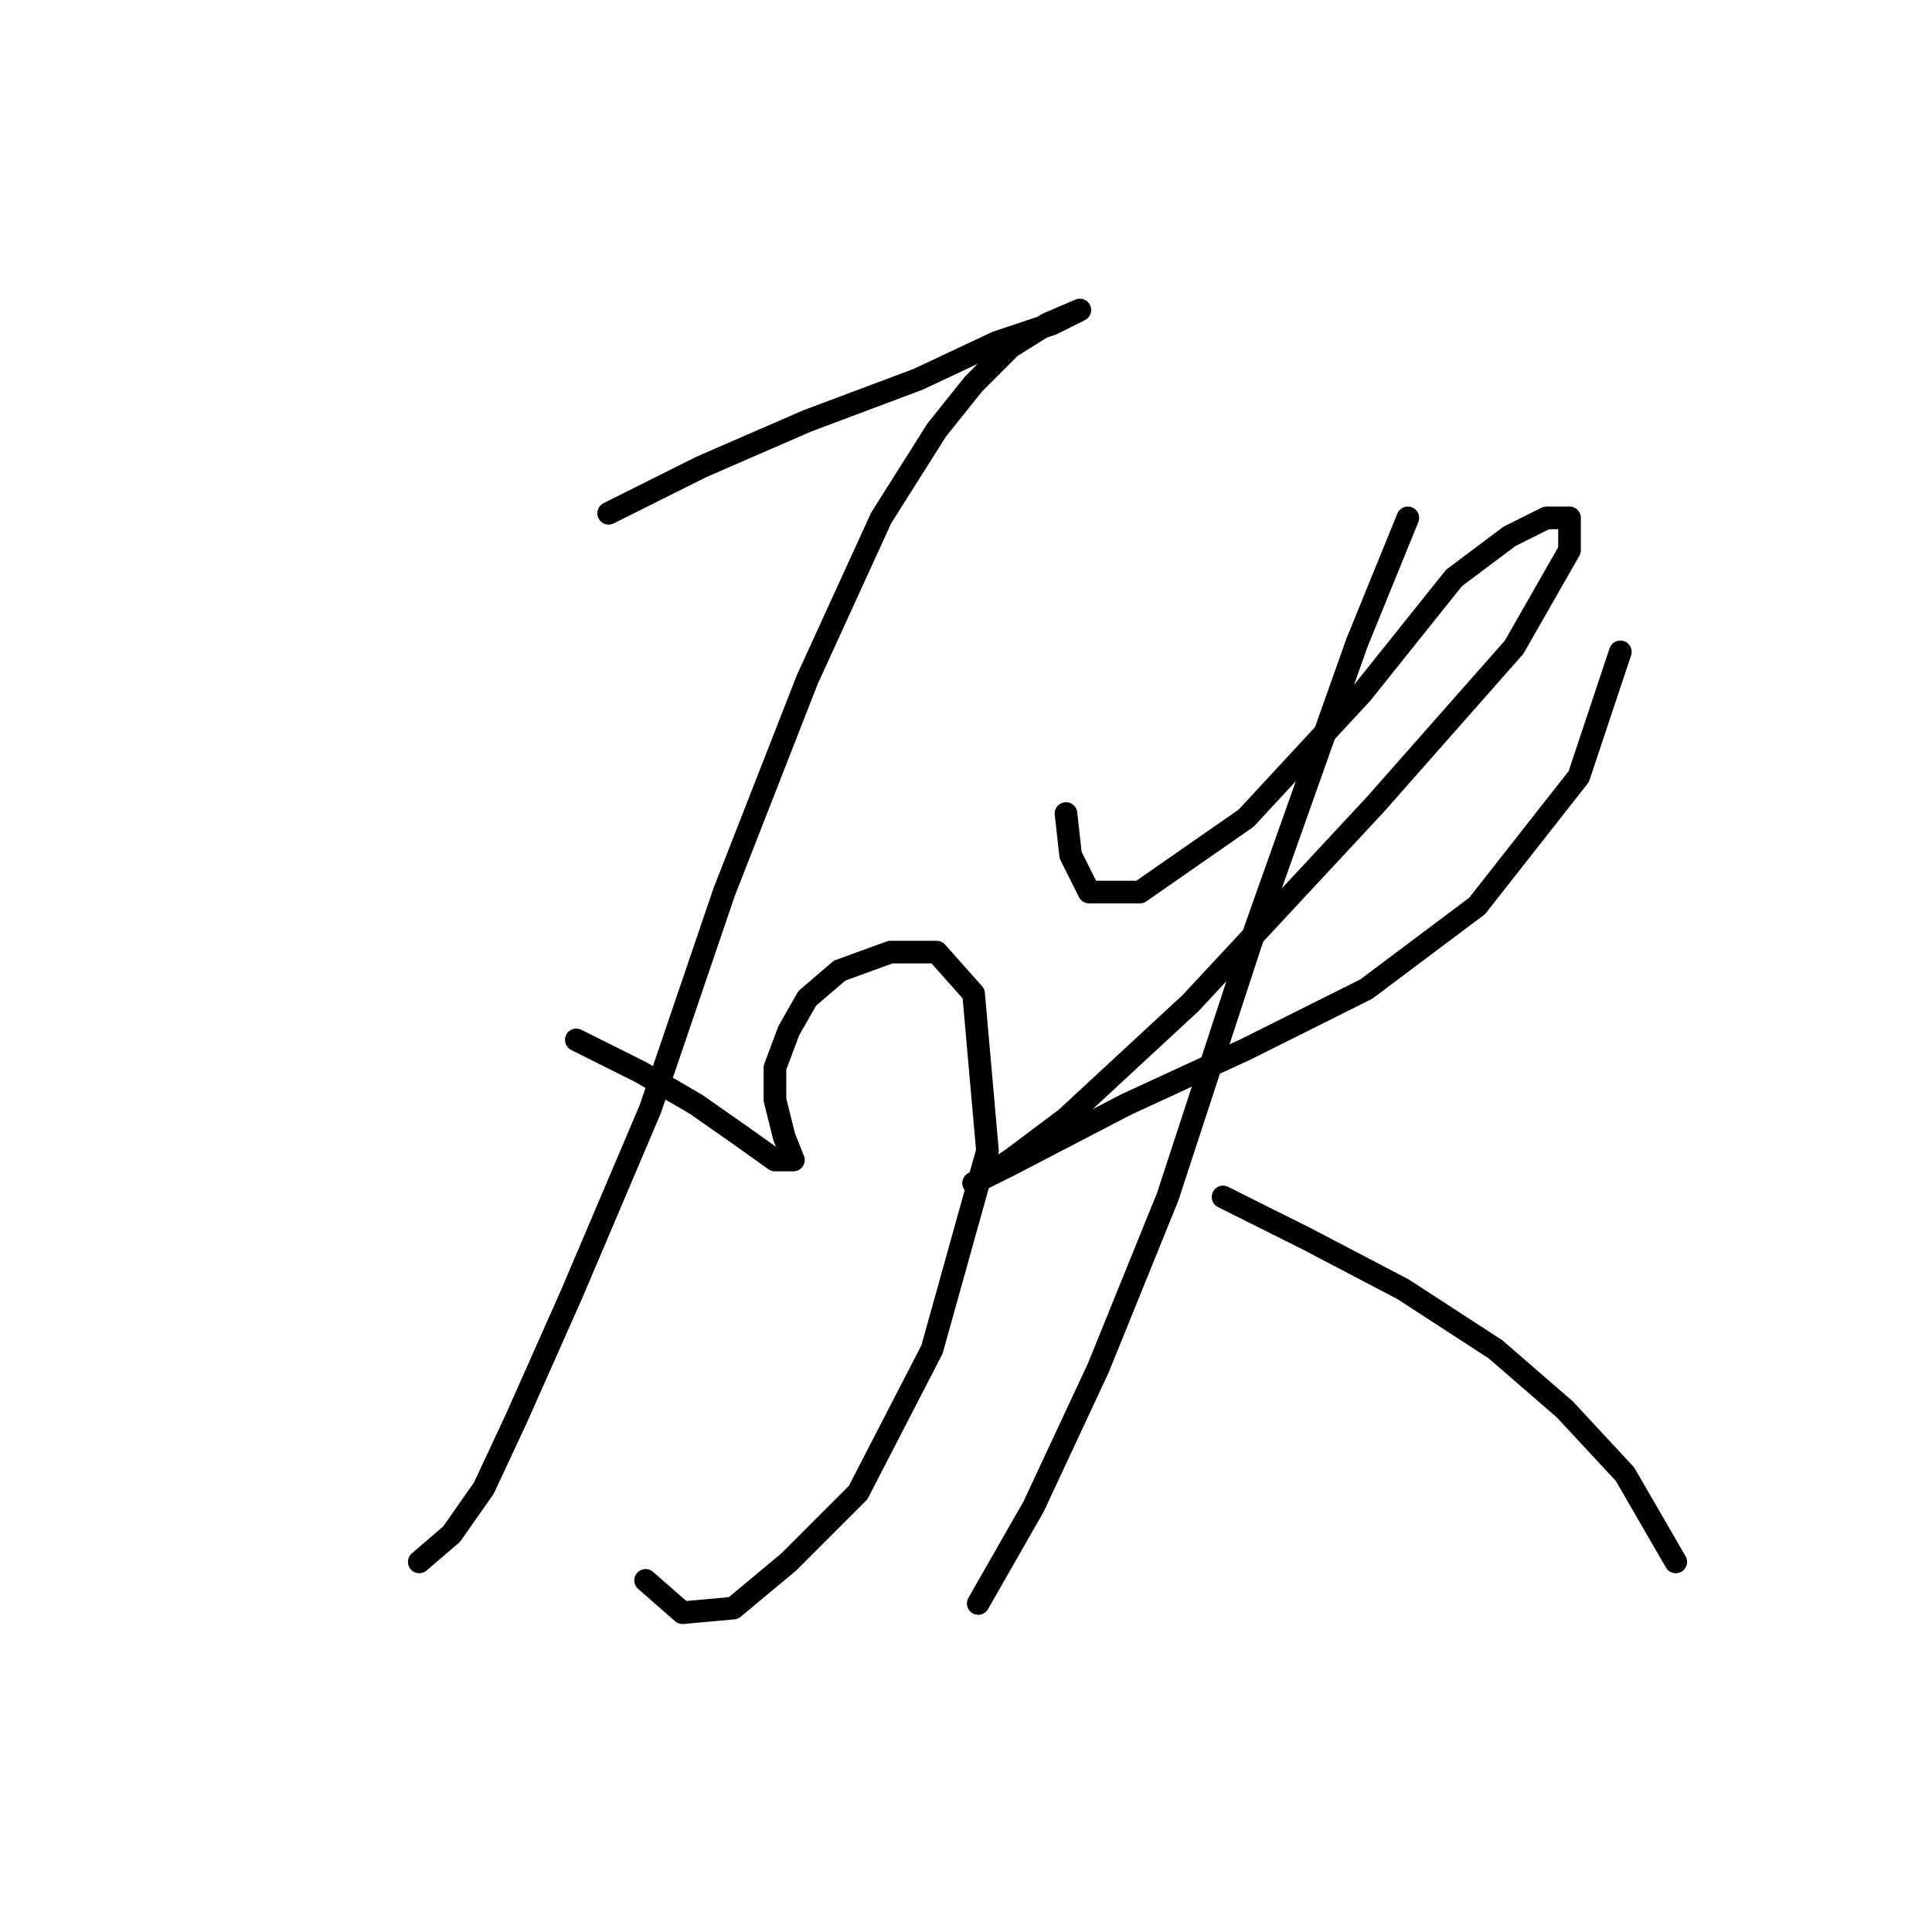 <?xml version="1.0" standalone="no"?>
    <svg width="256" height="256" xmlns="http://www.w3.org/2000/svg" version="1.1">
    <polyline stroke="black" stroke-width="3" stroke-linecap="round" fill="transparent" stroke-linejoin="round" points="80.649 68.01 92.892 61.889 106.97 55.768 121.661 50.259 132.067 45.362 139.412 42.914 143.085 41.077 143.085 41.077 138.8 42.914 133.903 45.974 129.006 50.871 124.11 56.992 116.764 68.622 106.97 90.046 95.952 118.204 86.159 146.973 75.753 171.457 68.407 187.985 64.122 197.166 59.838 203.287 55.553 206.96 55.553 206.96 " />
        <polyline stroke="black" stroke-width="3" stroke-linecap="round" fill="transparent" stroke-linejoin="round" points="76.365 137.791 84.934 142.076 92.28 146.361 98.401 150.646 102.686 153.706 105.134 153.706 103.91 150.646 102.686 145.749 102.686 141.464 104.522 136.567 106.97 132.282 111.255 128.61 117.988 126.161 124.11 126.161 129.006 131.67 130.843 152.482 123.497 178.803 113.704 197.778 104.522 206.96 97.177 213.081 90.443 213.693 85.546 209.408 85.546 209.408 " />
        <polyline stroke="black" stroke-width="3" stroke-linecap="round" fill="transparent" stroke-linejoin="round" points="141.249 107.798 141.861 113.307 144.309 118.204 151.042 118.204 165.121 108.41 180.424 91.883 192.666 76.58 200.012 71.071 204.908 68.622 207.969 68.622 207.969 72.907 200.624 85.762 182.26 106.573 157.776 132.894 141.249 148.197 133.903 153.706 129.006 156.767 129.006 156.767 133.903 154.318 149.206 146.361 165.121 139.015 181.036 131.058 195.727 120.04 209.193 102.901 214.702 86.374 214.702 86.374 " />
        <polyline stroke="black" stroke-width="3" stroke-linecap="round" fill="transparent" stroke-linejoin="round" points="186.545 68.622 179.812 85.149 166.345 123.1 154.715 158.603 145.534 181.251 136.964 199.615 129.619 212.469 129.619 212.469 " />
        <polyline stroke="black" stroke-width="3" stroke-linecap="round" fill="transparent" stroke-linejoin="round" points="162.061 158.603 173.079 164.112 185.933 170.845 198.175 178.803 207.357 186.76 215.314 195.33 222.048 206.96 222.048 206.96 " />
        </svg>
